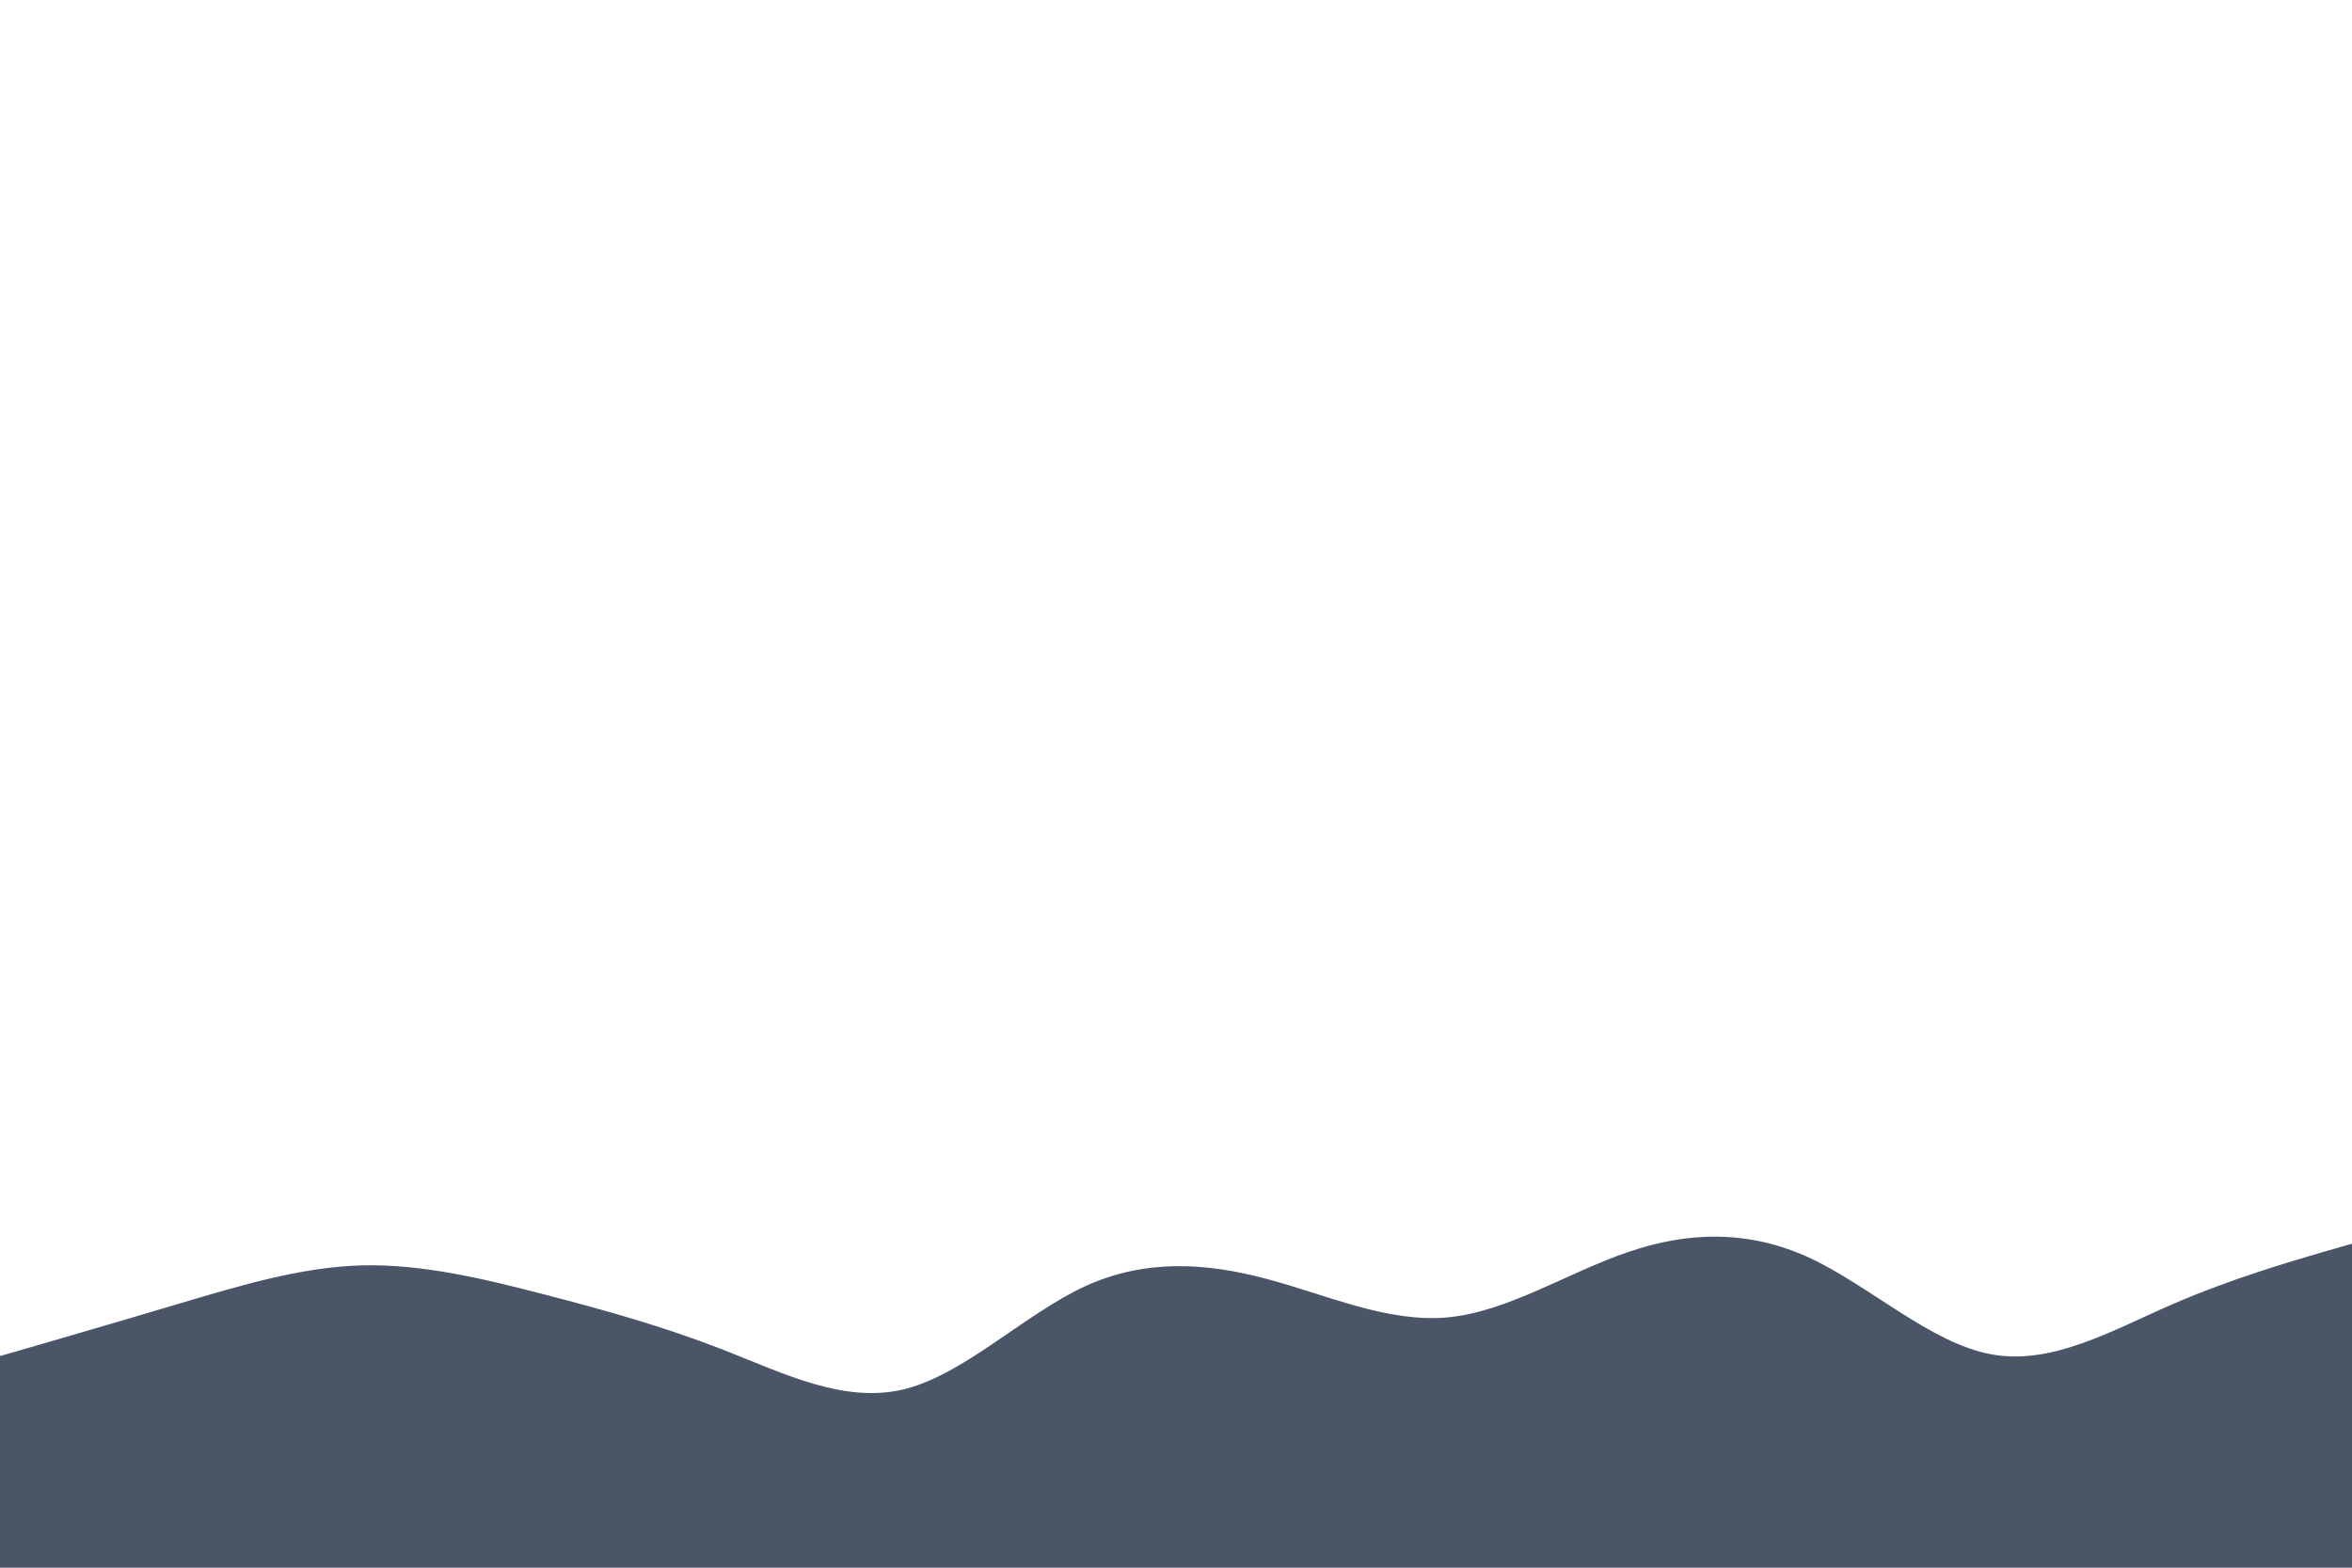 <svg id="visual" viewBox="0 0 900 600" width="900" height="600" xmlns="http://www.w3.org/2000/svg" xmlns:xlink="http://www.w3.org/1999/xlink" version="1.1"><path d="M0 519L11.5 515.7C23 512.3 46 505.7 69 498.8C92 492 115 485 138.2 484.3C161.3 483.7 184.7 489.3 207.8 495.3C231 501.3 254 507.7 277 516.7C300 525.7 323 537.3 346 531.7C369 526 392 503 415.2 492.3C438.3 481.7 461.7 483.3 484.8 489.5C508 495.7 531 506.3 554 504.2C577 502 600 487 623 479.2C646 471.3 669 470.7 692.2 481.3C715.3 492 738.7 514 761.8 518.3C785 522.7 808 509.3 831 499.3C854 489.3 877 482.7 888.5 479.3L900 476L900 601L888.5 601C877 601 854 601 831 601C808 601 785 601 761.8 601C738.7 601 715.3 601 692.2 601C669 601 646 601 623 601C600 601 577 601 554 601C531 601 508 601 484.8 601C461.7 601 438.3 601 415.2 601C392 601 369 601 346 601C323 601 300 601 277 601C254 601 231 601 207.8 601C184.7 601 161.3 601 138.2 601C115 601 92 601 69 601C46 601 23 601 11.5 601L0 601Z" fill="#4A5568" stroke-linecap="round" stroke-linejoin="miter"></path></svg>